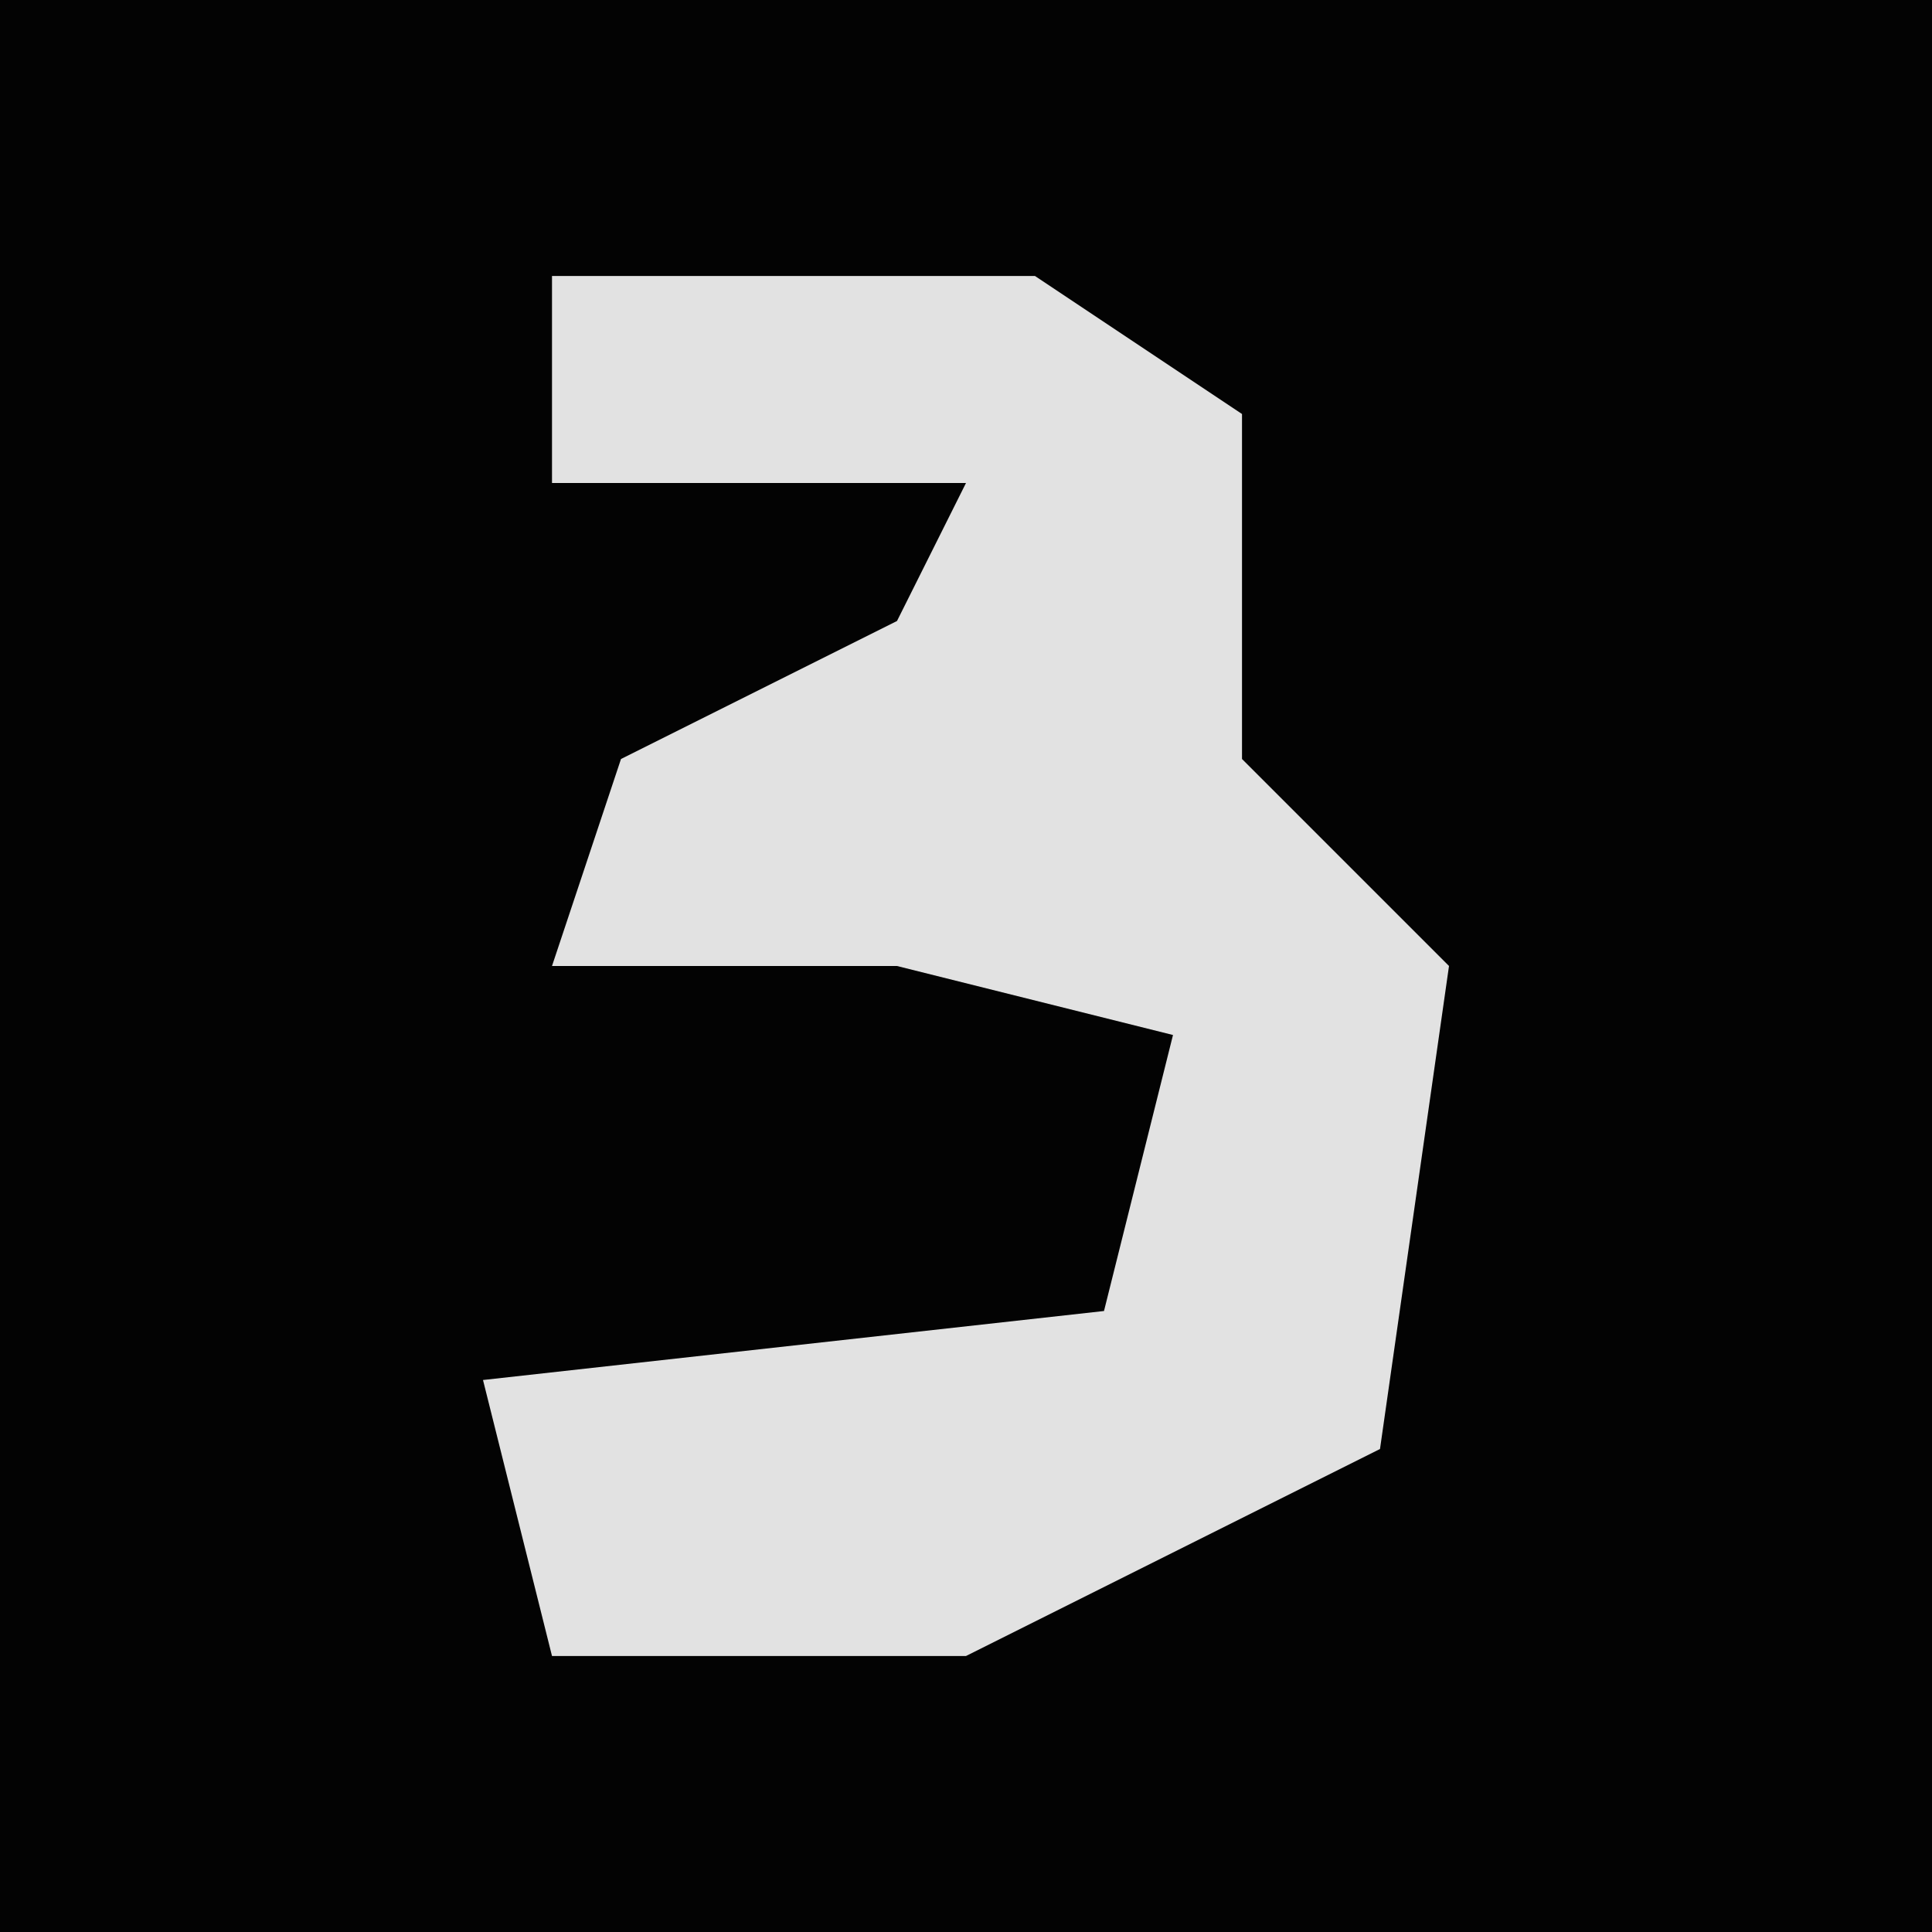 <?xml version="1.0" encoding="UTF-8"?>
<svg version="1.1" xmlns="http://www.w3.org/2000/svg" width="28" height="28">
<path d="M0,0 L28,0 L28,28 L0,28 Z " fill="#030303" transform="translate(0,0)"/>
<path d="M0,0 L7,0 L10,2 L10,7 L13,10 L12,17 L6,20 L0,20 L-1,16 L8,15 L9,11 L5,10 L0,10 L1,7 L5,5 L6,3 L0,3 Z " fill="#E2E2E2" transform="translate(8,4)"/>
</svg>
